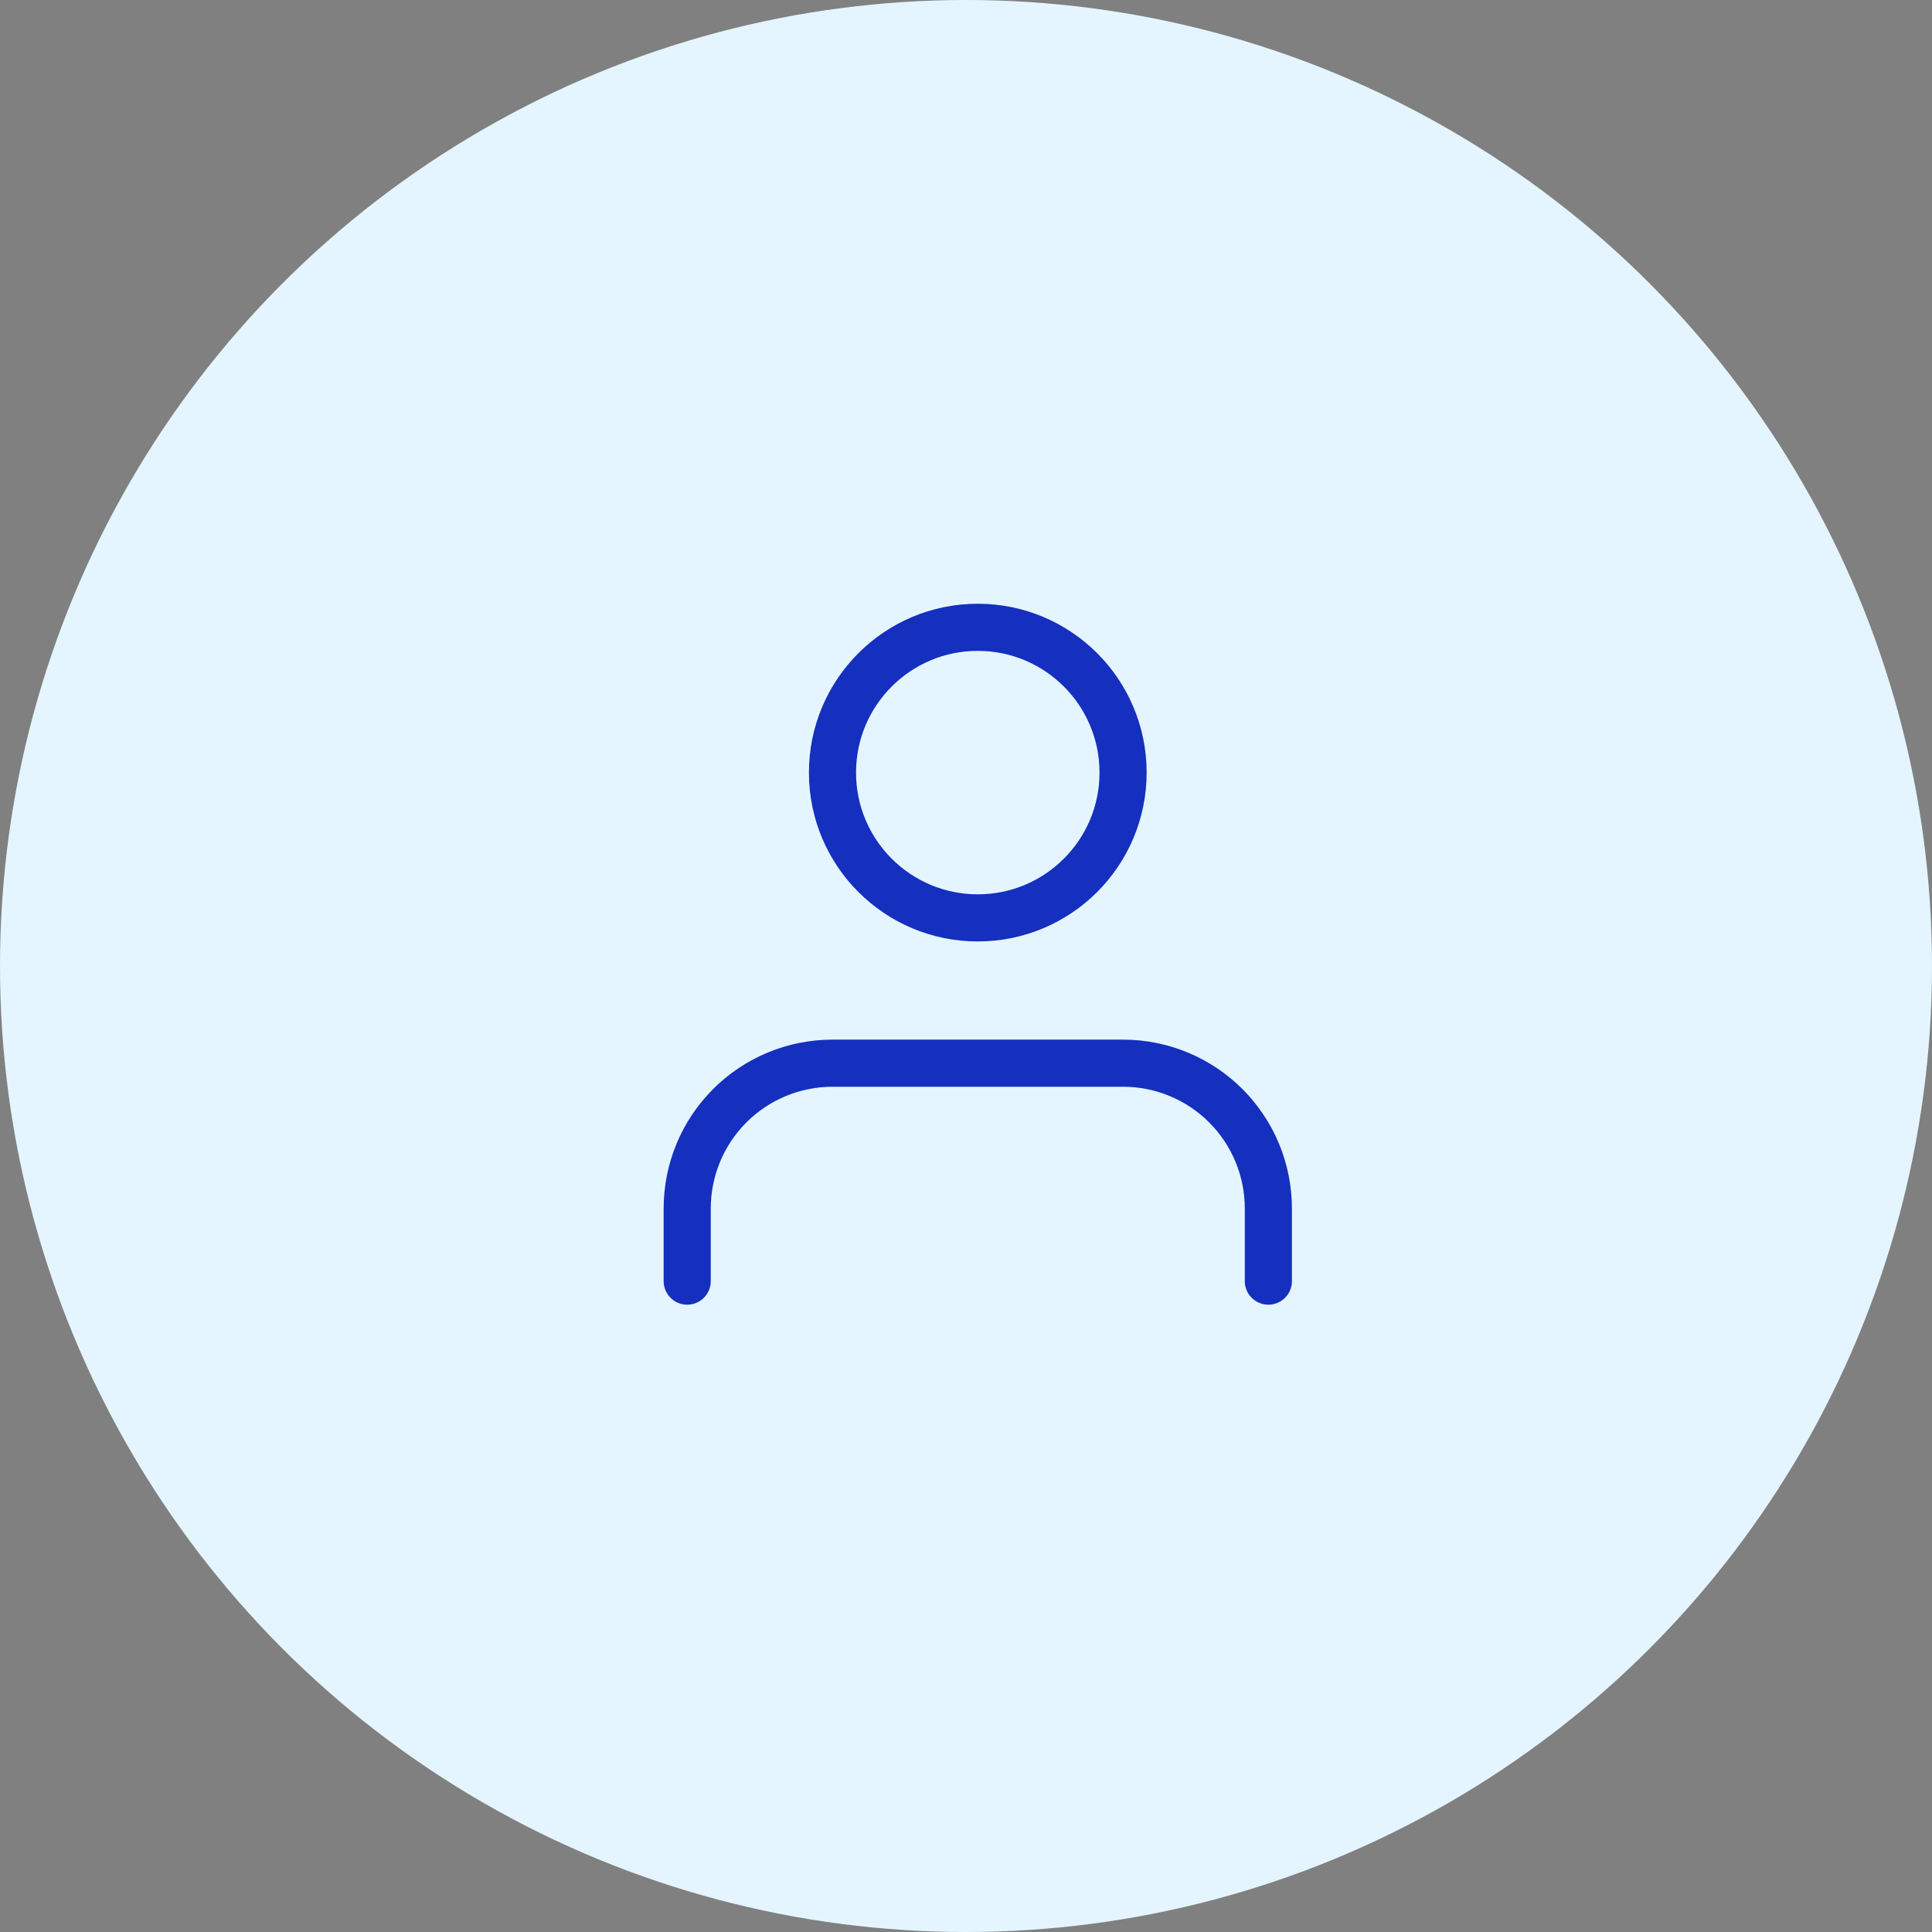 <svg width="82" height="82" viewBox="0 0 82 82" fill="none" xmlns="http://www.w3.org/2000/svg">
<rect x="0" y="0" width="82" height="82" fill="#808080" stroke="none"/>
<circle cx="41" cy="41" r="41" fill="#E4F5FF"/>
<path d="M53.833 54.375V51.292C53.833 49.656 53.184 48.088 52.027 46.931C50.871 45.775 49.302 45.125 47.667 45.125H35.333C33.698 45.125 32.129 45.775 30.973 46.931C29.816 48.088 29.167 49.656 29.167 51.292V54.375" stroke="#152FBF" stroke-width="2" stroke-linecap="round" stroke-linejoin="round"/>
<path d="M41.5 38.958C44.906 38.958 47.667 36.197 47.667 32.792C47.667 29.386 44.906 26.625 41.5 26.625C38.094 26.625 35.333 29.386 35.333 32.792C35.333 36.197 38.094 38.958 41.5 38.958Z" stroke="#152FBF" stroke-width="2" stroke-linecap="round" stroke-linejoin="round"/>
</svg>
